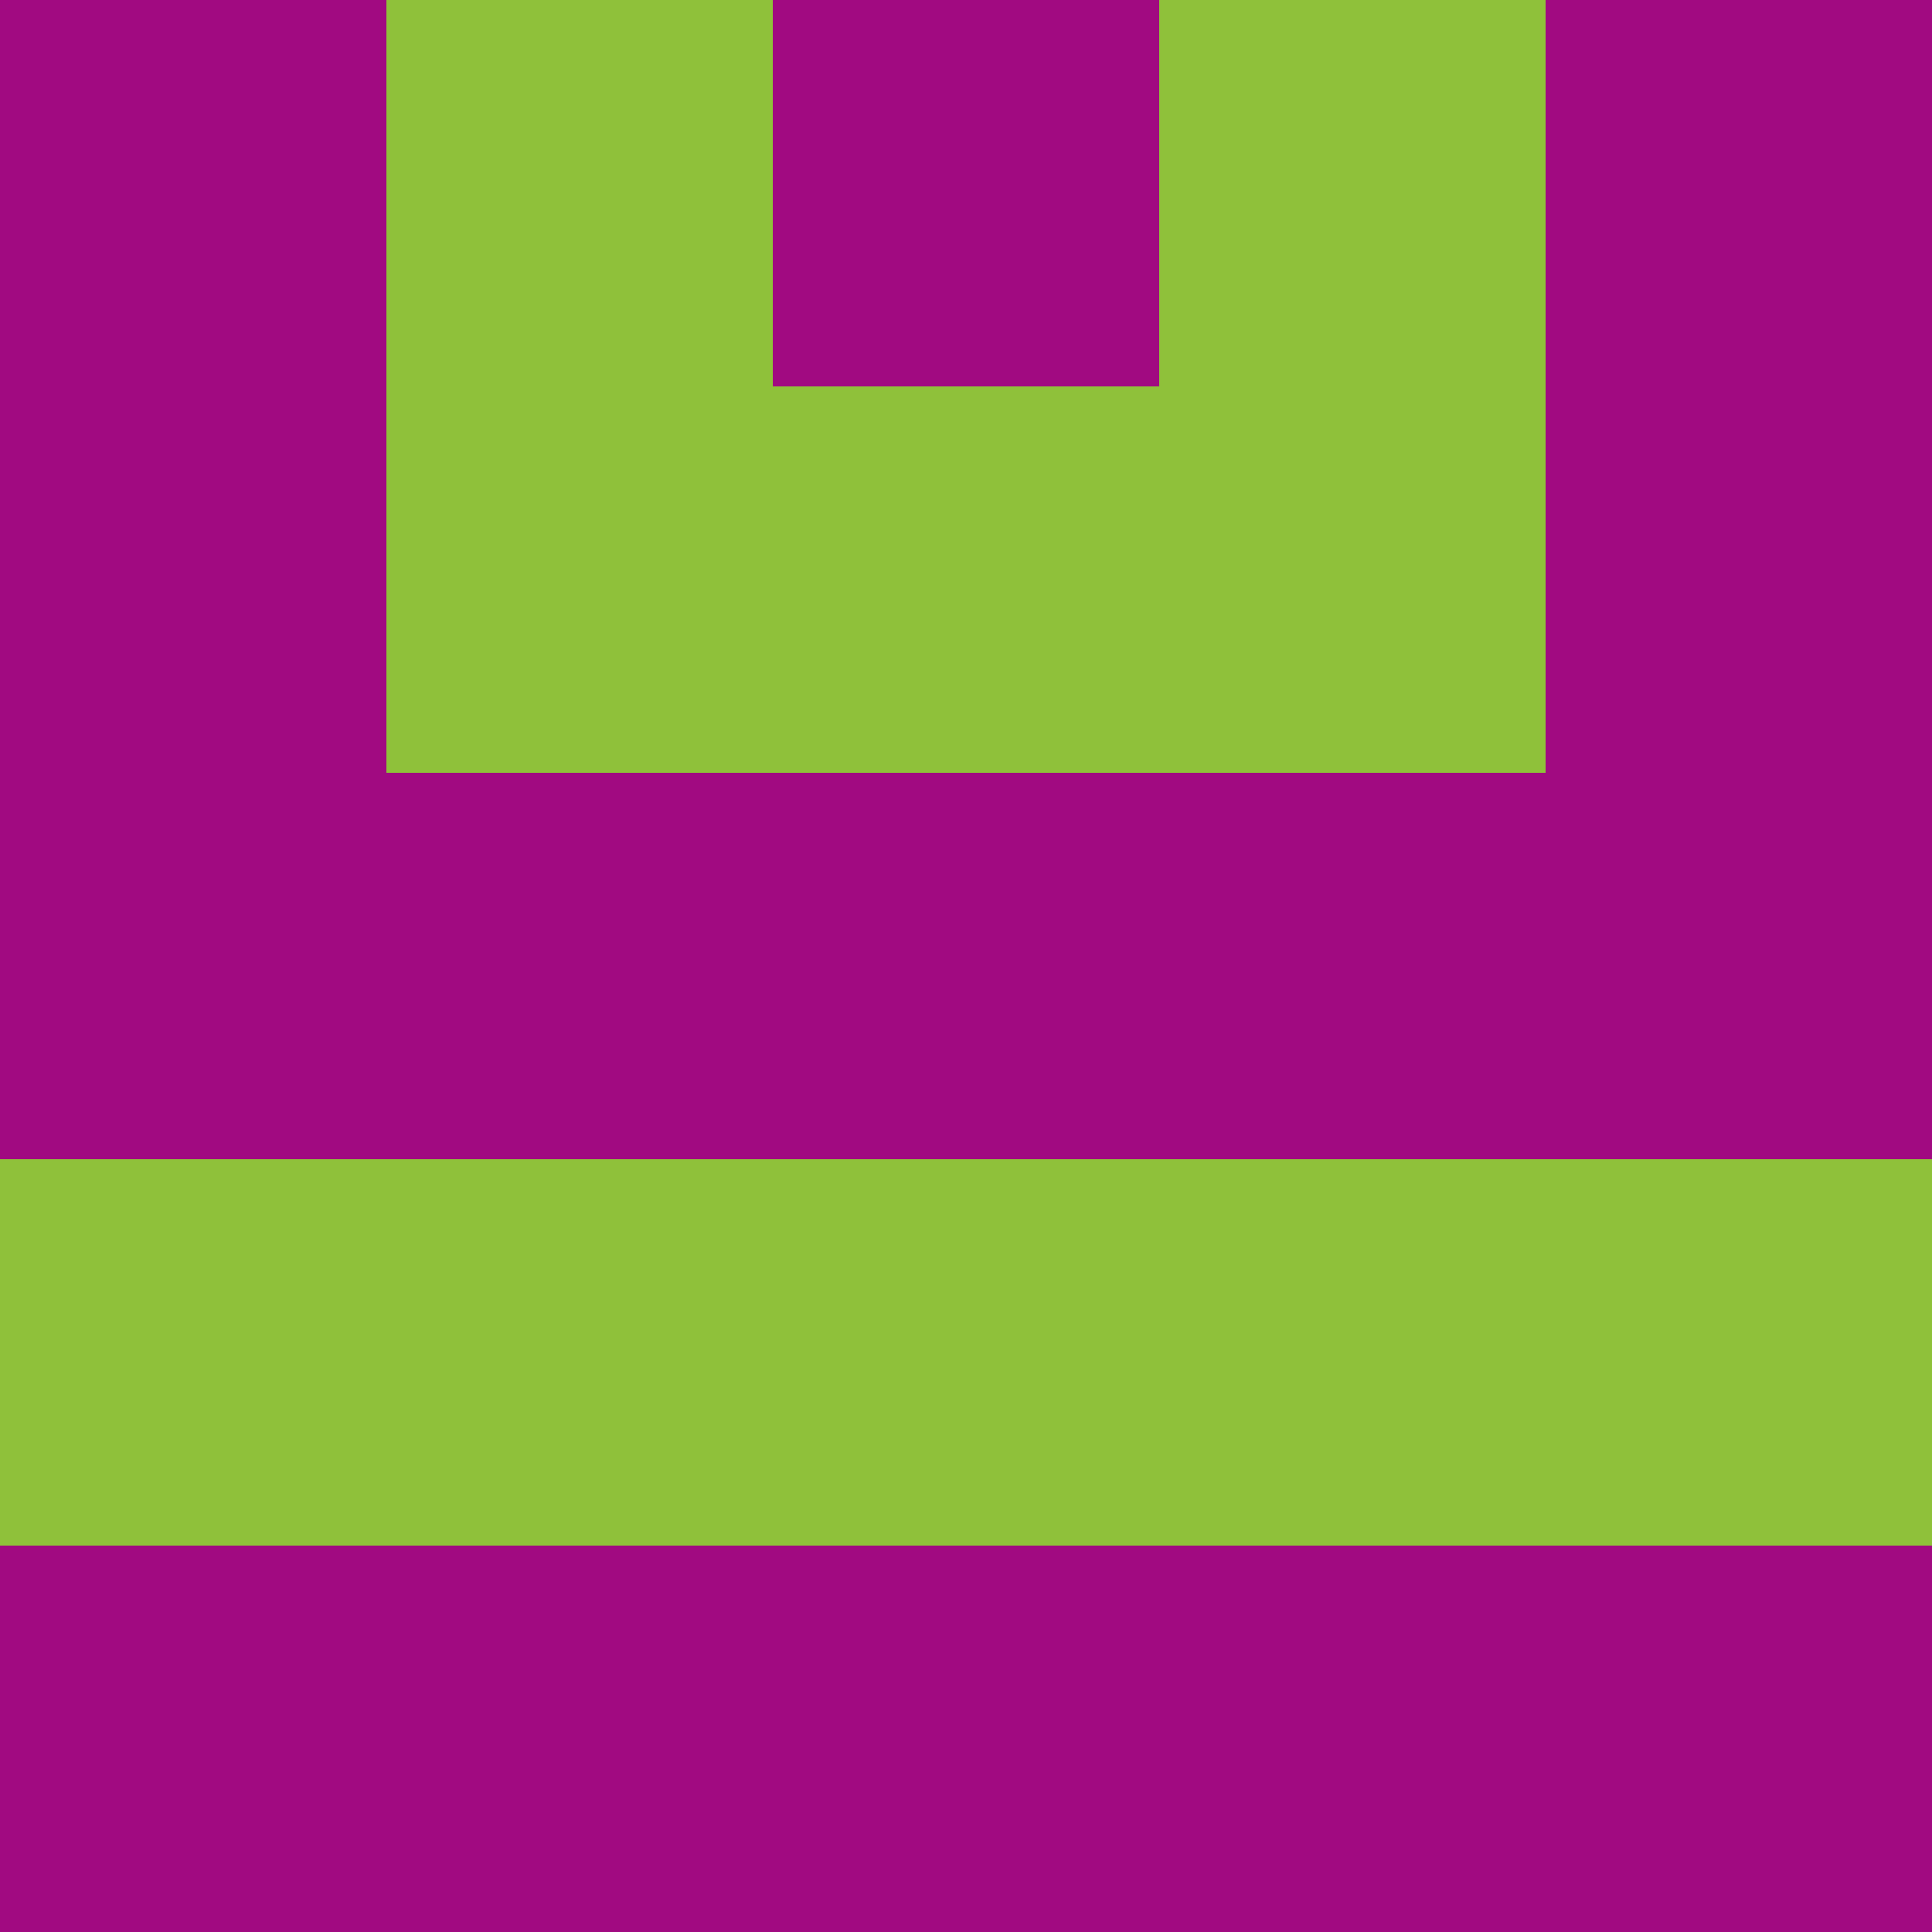 <?xml version="1.0" encoding="utf-8"?>
<!DOCTYPE svg PUBLIC "-//W3C//DTD SVG 20010904//EN"
        "http://www.w3.org/TR/2001/REC-SVG-20010904/DTD/svg10.dtd">
<svg viewBox="0 0 5 5" height="100" width="100" xml:lang="fr"
     xmlns="http://www.w3.org/2000/svg"
     xmlns:xlink="http://www.w3.org/1999/xlink">
            <rect x="0" y="0" height="1" width="1" fill="#A10A81"/>
        <rect x="4" y="0" height="1" width="1" fill="#A10A81"/>
        <rect x="1" y="0" height="1" width="1" fill="#8FC13A"/>
        <rect x="3" y="0" height="1" width="1" fill="#8FC13A"/>
        <rect x="2" y="0" height="1" width="1" fill="#A10A81"/>
                <rect x="0" y="1" height="1" width="1" fill="#A10A81"/>
        <rect x="4" y="1" height="1" width="1" fill="#A10A81"/>
        <rect x="1" y="1" height="1" width="1" fill="#8FC13A"/>
        <rect x="3" y="1" height="1" width="1" fill="#8FC13A"/>
        <rect x="2" y="1" height="1" width="1" fill="#8FC13A"/>
                <rect x="0" y="2" height="1" width="1" fill="#A10A81"/>
        <rect x="4" y="2" height="1" width="1" fill="#A10A81"/>
        <rect x="1" y="2" height="1" width="1" fill="#A10A81"/>
        <rect x="3" y="2" height="1" width="1" fill="#A10A81"/>
        <rect x="2" y="2" height="1" width="1" fill="#A10A81"/>
                <rect x="0" y="3" height="1" width="1" fill="#8FC13A"/>
        <rect x="4" y="3" height="1" width="1" fill="#8FC13A"/>
        <rect x="1" y="3" height="1" width="1" fill="#8FC13A"/>
        <rect x="3" y="3" height="1" width="1" fill="#8FC13A"/>
        <rect x="2" y="3" height="1" width="1" fill="#8FC13A"/>
                <rect x="0" y="4" height="1" width="1" fill="#A10A81"/>
        <rect x="4" y="4" height="1" width="1" fill="#A10A81"/>
        <rect x="1" y="4" height="1" width="1" fill="#A10A81"/>
        <rect x="3" y="4" height="1" width="1" fill="#A10A81"/>
        <rect x="2" y="4" height="1" width="1" fill="#A10A81"/>
        </svg>